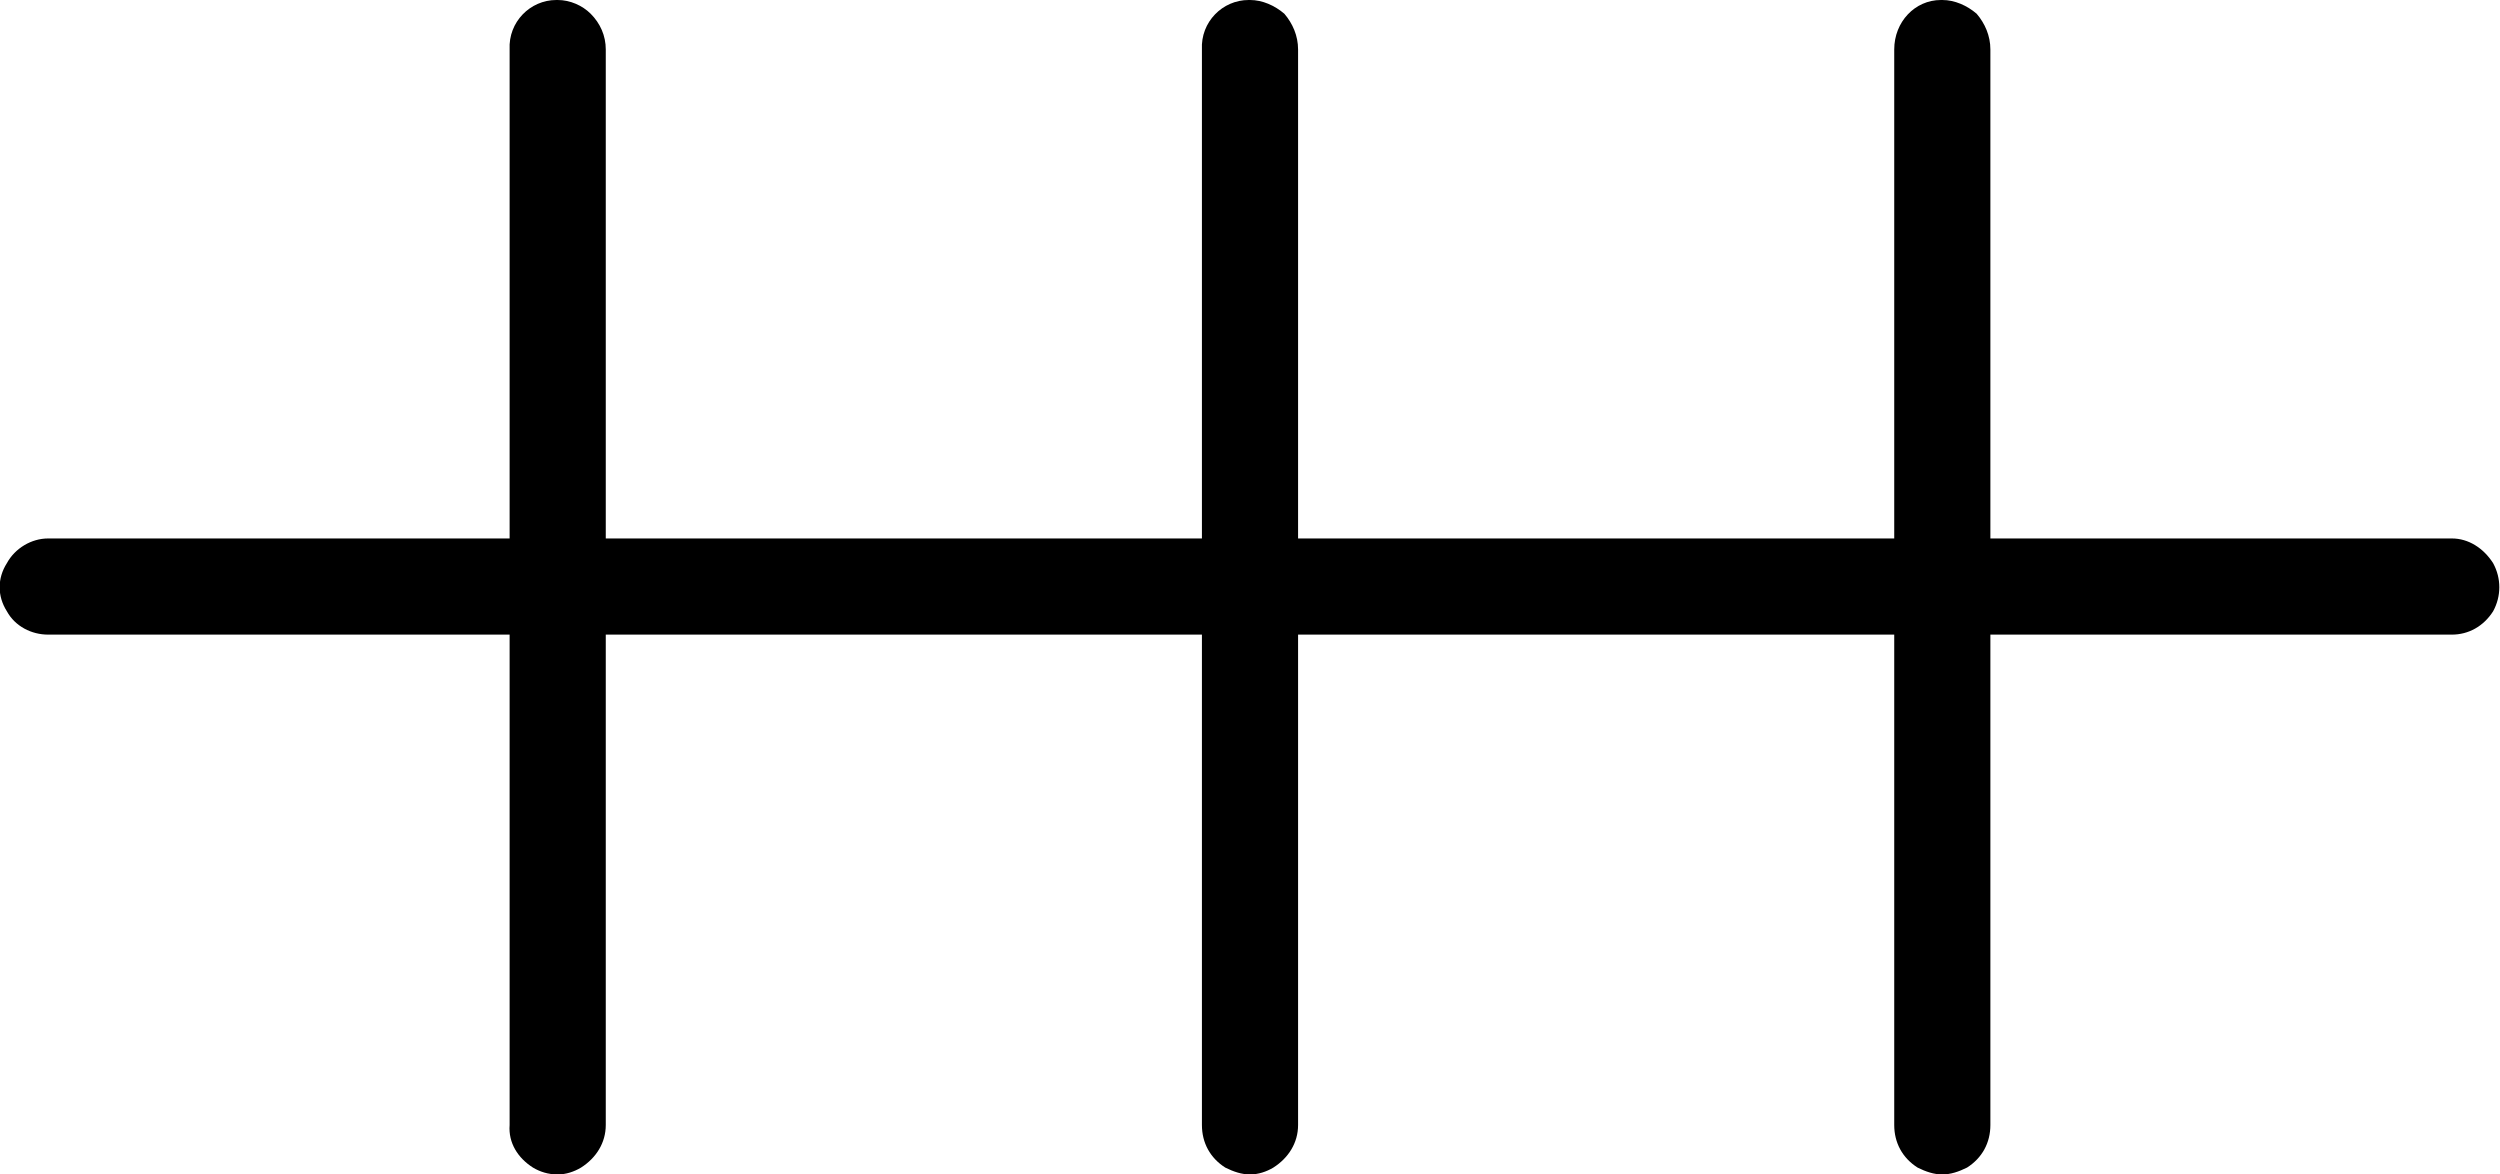 <?xml version='1.0' encoding ='UTF-8' standalone='no'?>
<svg width='18.2' height='8.55' xmlns='http://www.w3.org/2000/svg' xmlns:xlink='http://www.w3.org/1999/xlink'  version='1.1' >
<path style='fill:black; stroke:none' d=' M 14.14 0  C 14.14 0 14.14 0 14.13 0  C 13.94 0 13.79 0.16 13.79 0.36  L 13.79 3.92  L 9.45 3.92  L 9.45 0.36  C 9.45 0.26 9.41 0.17 9.35 0.1  C 9.28 0.04 9.19 0 9.1 0  C 9.1 0 9.09 0 9.09 0  C 8.9 0 8.74 0.16 8.75 0.36  L 8.75 3.92  L 4.41 3.92  L 4.41 0.36  C 4.41 0.26 4.37 0.17 4.3 0.1  C 4.24 0.04 4.15 0 4.06 0  C 4.05 0 4.05 0 4.05 0  C 3.86 0 3.7 0.16 3.71 0.36  L 3.71 3.92  L 0.35 3.92  C 0.35 3.92 0.35 3.92 0.35 3.92  C 0.23 3.92 0.11 3.99 0.05 4.1  C -0.02 4.21 -0.02 4.34 0.05 4.45  C 0.11 4.56 0.23 4.62 0.35 4.62  C 0.35 4.62 0.35 4.62 0.35 4.62  L 3.71 4.62  L 3.71 8.19  C 3.7 8.32 3.77 8.43 3.88 8.5  C 3.93 8.53 3.99 8.55 4.06 8.55  C 4.12 8.55 4.18 8.53 4.23 8.5  C 4.34 8.43 4.41 8.32 4.41 8.19  L 4.41 4.62  L 8.75 4.62  L 8.75 8.19  C 8.75 8.32 8.81 8.43 8.92 8.5  C 8.98 8.53 9.04 8.55 9.1 8.55  C 9.16 8.55 9.22 8.53 9.27 8.5  C 9.38 8.43 9.45 8.32 9.45 8.19  L 9.45 4.62  L 13.79 4.62  L 13.79 8.19  C 13.79 8.32 13.85 8.43 13.96 8.5  C 14.02 8.53 14.08 8.55 14.14 8.55  C 14.2 8.55 14.26 8.53 14.32 8.5  C 14.43 8.43 14.49 8.32 14.49 8.19  L 14.49 4.62  L 17.84 4.62  C 17.84 4.62 17.84 4.62 17.85 4.62  C 17.97 4.62 18.08 4.56 18.15 4.45  C 18.21 4.34 18.21 4.21 18.15 4.1  C 18.08 3.99 17.97 3.92 17.85 3.92  C 17.84 3.92 17.84 3.92 17.84 3.92  L 14.49 3.92  L 14.49 0.36  C 14.49 0.26 14.45 0.17 14.39 0.1  C 14.32 0.04 14.23 0 14.14 0  Z '/></svg>
